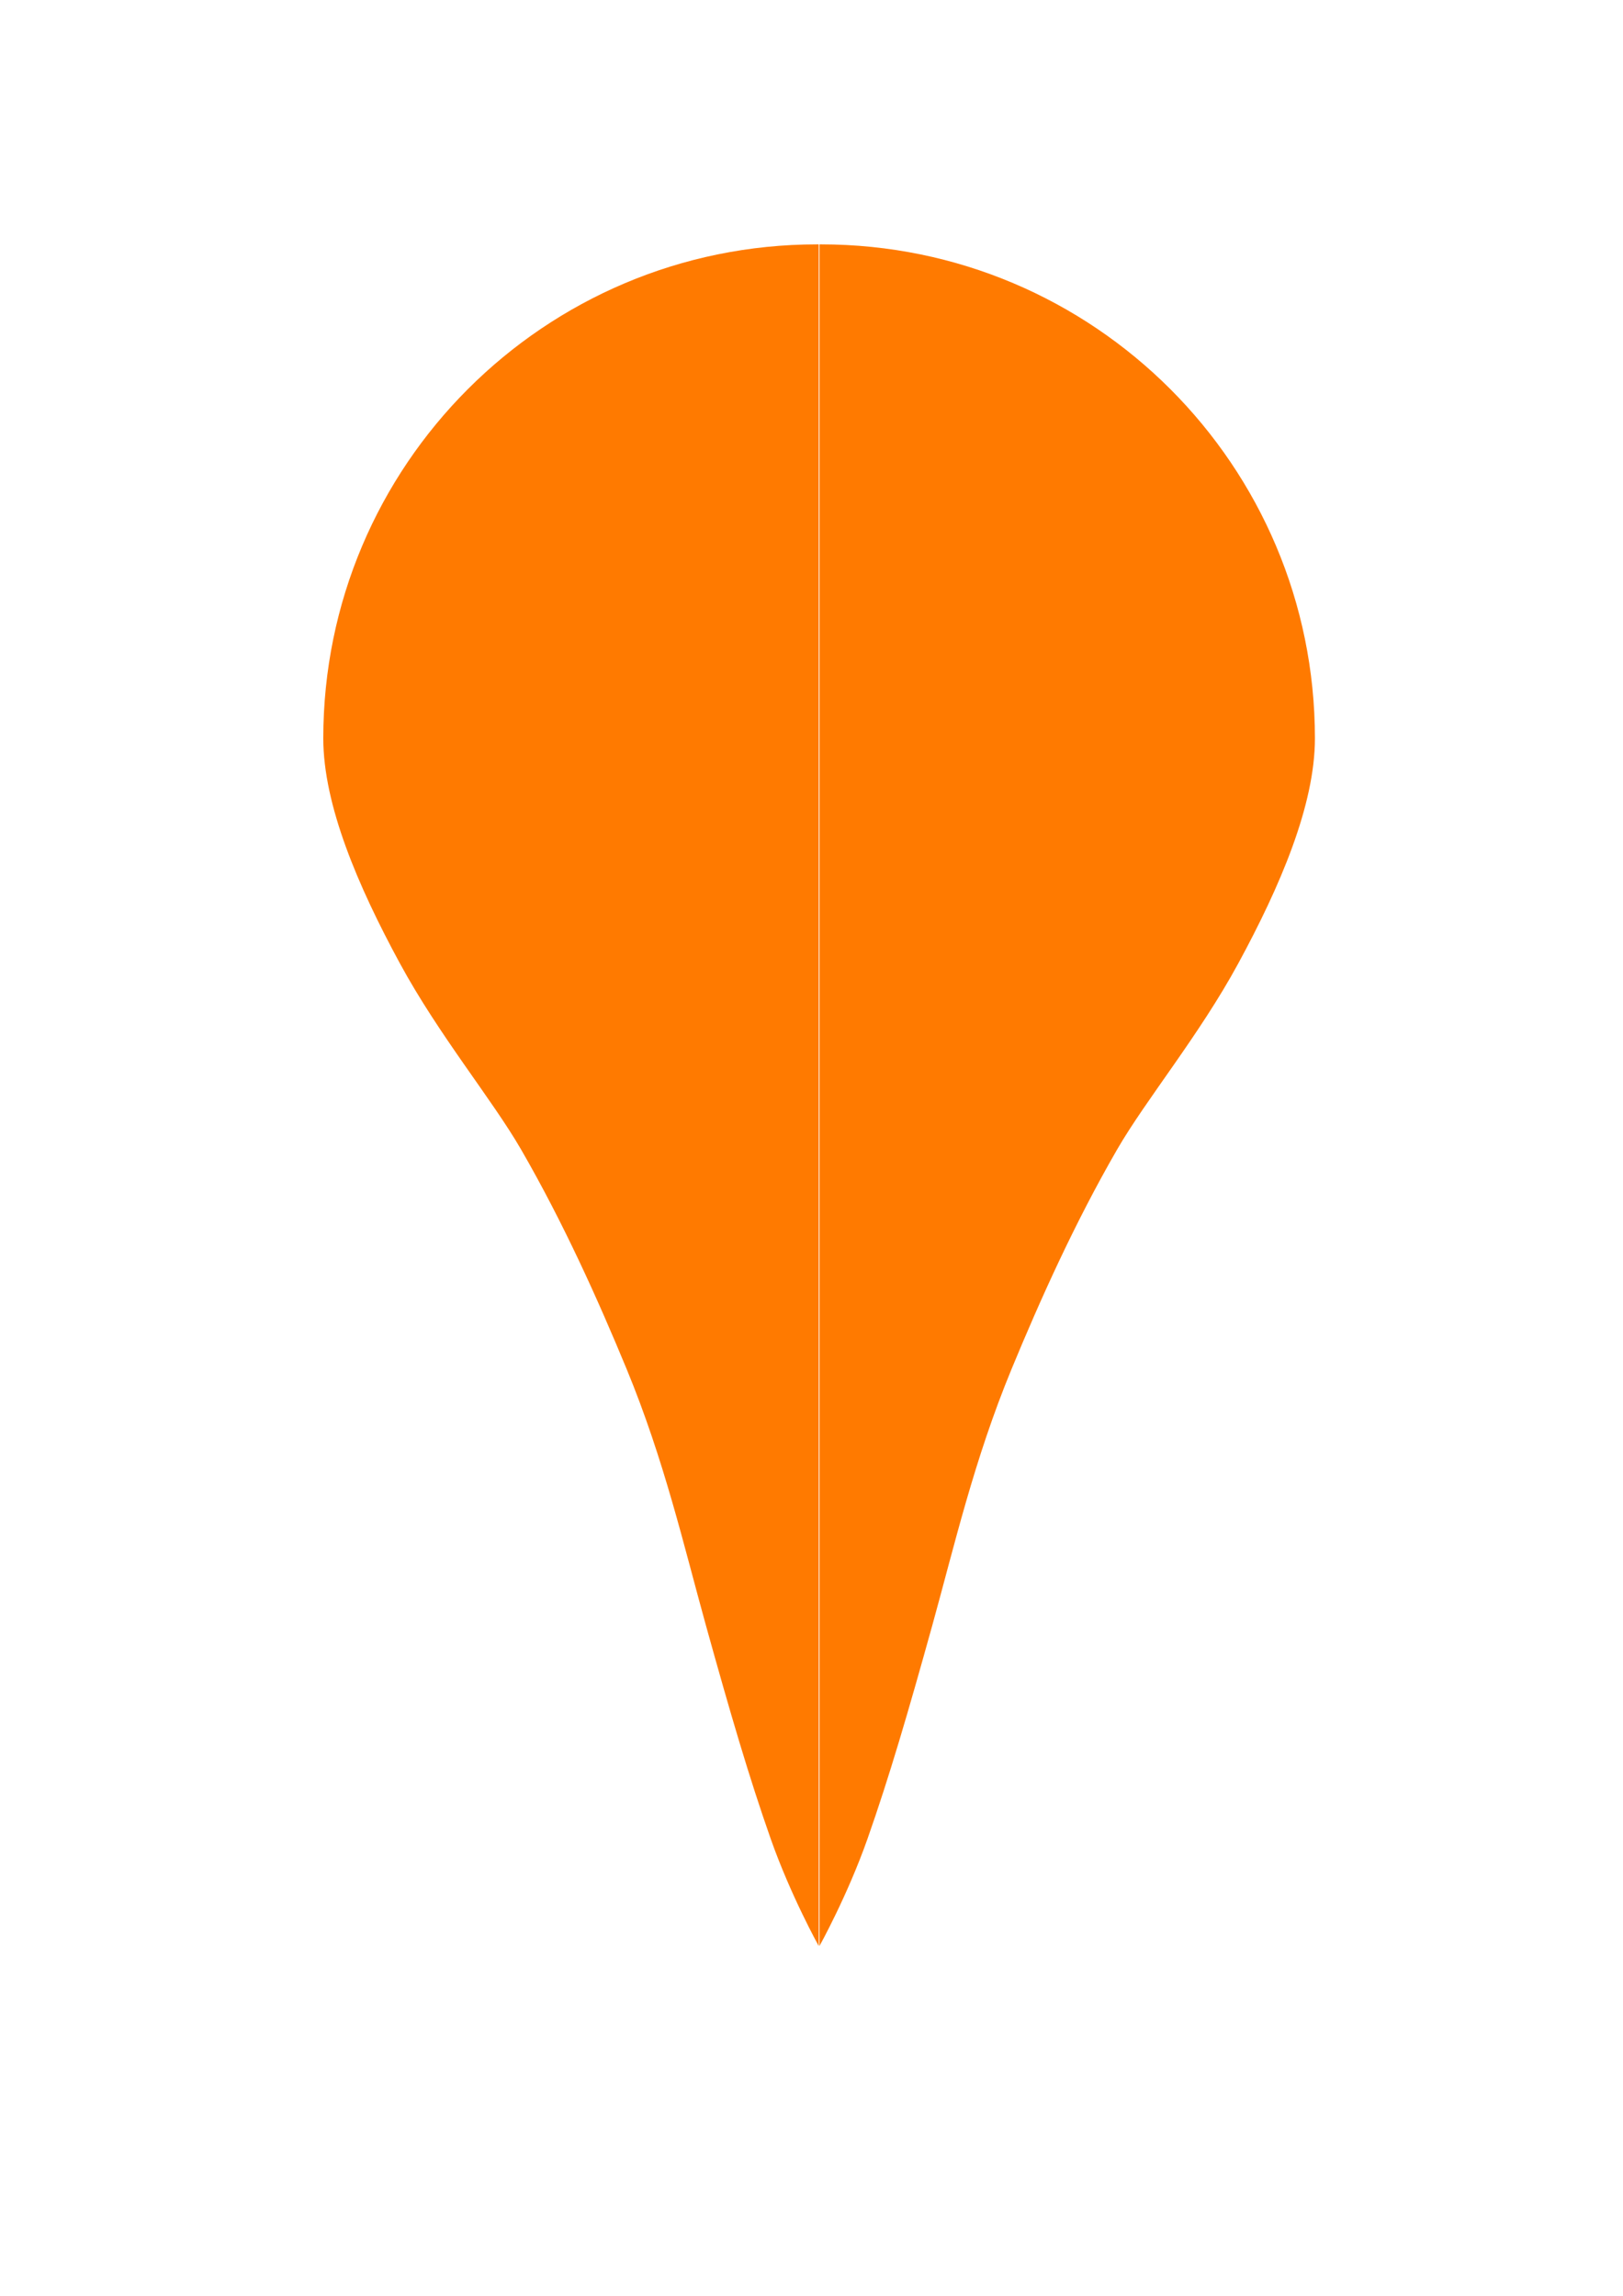 <?xml version="1.0" encoding="UTF-8" standalone="no"?>
<!-- Created with Inkscape (http://www.inkscape.org/) -->

<svg
   xmlns:dc="http://purl.org/dc/elements/1.1/"
   xmlns:cc="http://creativecommons.org/ns#"
   xmlns:rdf="http://www.w3.org/1999/02/22-rdf-syntax-ns#"
   xmlns:svg="http://www.w3.org/2000/svg"
   xmlns="http://www.w3.org/2000/svg"
   xmlns:sodipodi="http://sodipodi.sourceforge.net/DTD/sodipodi-0.dtd"
   xmlns:inkscape="http://www.inkscape.org/namespaces/inkscape"
   width="210mm"
   height="297mm"
   viewBox="0 0 744.094 1052.362"
   id="svg4234"
   version="1.1"
   inkscape:version="0.91 r13725"
   sodipodi:docname="template.svg">
  <defs
     id="defs4236" />
  <sodipodi:namedview
     id="base"
     pagecolor="#ffffff"
     bordercolor="#666666"
     borderopacity="1.0"
     inkscape:pageopacity="0.0"
     inkscape:pageshadow="2"
     inkscape:zoom="0.98994949"
     inkscape:cx="384.14954"
     inkscape:cy="541.58095"
     inkscape:document-units="px"
     inkscape:current-layer="layer1"
     showgrid="false"
     showguides="true"
     inkscape:guide-bbox="true"
     inkscape:snap-grids="true"
     inkscape:snap-to-guides="true"
     inkscape:snap-midpoints="false"
     inkscape:window-width="1918"
     inkscape:window-height="1013"
     inkscape:window-x="0"
     inkscape:window-y="29"
     inkscape:window-maximized="1">
    <sodipodi:guide
       position="375.714,561.429"
       orientation="1,0"
       id="guide5973" />
  </sodipodi:namedview>
  <g
     inkscape:label="Layer 1"
     inkscape:groupmode="layer"
     id="layer1">
    <path
       style="fill:#ff7a00;fill-opacity:1"
       d="M 374.643 112.016 C 249.59 112.016 148.215 213.39 148.215 338.443 C 148.215 369.052 164.141 406.223 183.326 441.568 C 201.282 474.649 225.665 503.989 238.949 526.998 C 258.304 560.521 274.127 595.687 287.283 627.523 C 304.515 669.223 313.599 708.885 323.615 744.959 C 334.678 784.802 343.404 814.648 353.328 842.844 C 362.501 868.904 375.355 892.016 375.355 892.016 C 375.355 892.016 375.349 891.697 375.357 891.432 L 375.357 112.025 C 375.119 112.025 374.882 112.016 374.643 112.016 z M 376.422 112.016 C 376.183 112.016 375.946 112.025 375.707 112.025 L 375.707 891.432 C 375.716 891.697 375.707 892.016 375.707 892.016 C 375.707 892.016 388.564 868.904 397.736 842.844 C 407.661 814.648 416.387 784.802 427.449 744.959 C 437.465 708.885 446.549 669.223 463.781 627.523 C 476.937 595.687 492.761 560.521 512.115 526.998 C 525.399 503.989 549.782 474.649 567.738 441.568 C 586.924 406.223 602.85 369.052 602.85 338.443 C 602.85 213.39 501.475 112.016 376.422 112.016 z "
       id="path4782-1" />
  </g>
</svg>
